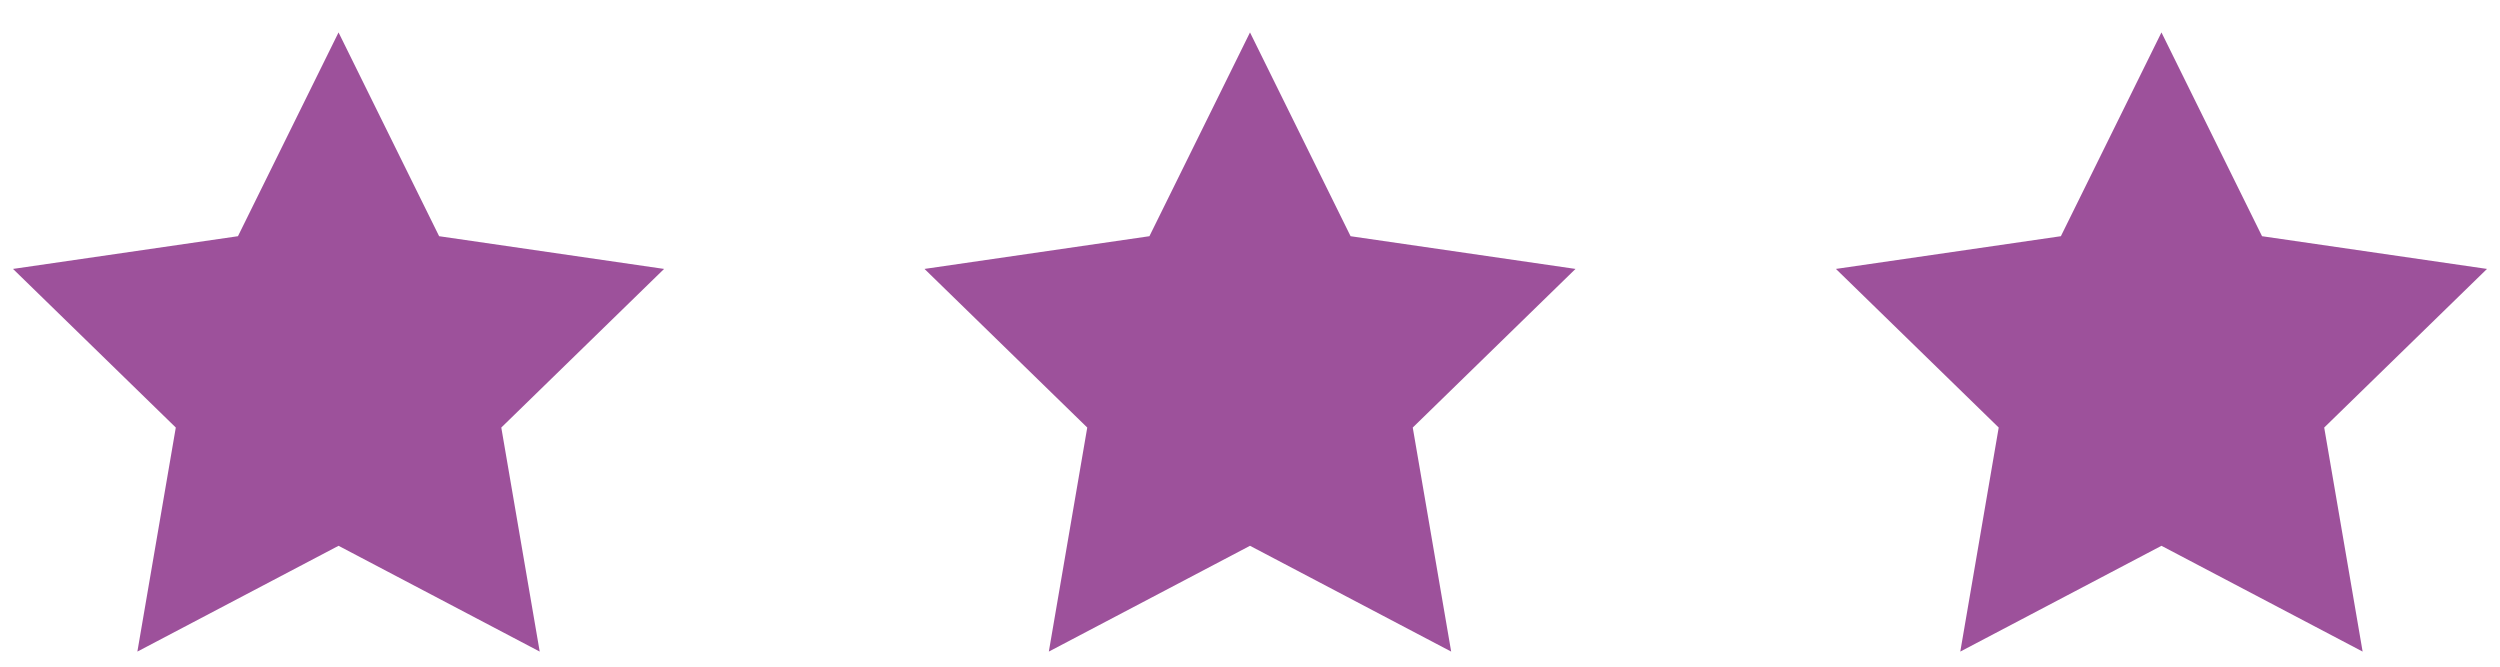 <svg width="60" height="16" viewBox="0 0 60 16" fill="none" xmlns="http://www.w3.org/2000/svg">
<path d="M37.812 6.454L32.414 5.669L30 0.778L27.586 5.669L22.188 6.454L26.094 10.261L25.172 15.638L30 13.099L34.828 15.638L33.906 10.261L37.812 6.454Z" fill="#9D519B"/>
<path d="M15.938 6.454L10.539 5.669L8.125 0.778L5.711 5.669L0.312 6.454L4.219 10.261L3.297 15.638L8.125 13.099L12.953 15.638L12.031 10.261L15.938 6.454Z" fill="#9D519B"/>
<path d="M59.688 6.454L54.289 5.669L51.875 0.778L49.461 5.669L44.062 6.454L47.969 10.261L47.047 15.638L51.875 13.099L56.703 15.638L55.781 10.261L59.688 6.454Z" fill="#9D519B"/>
</svg>
